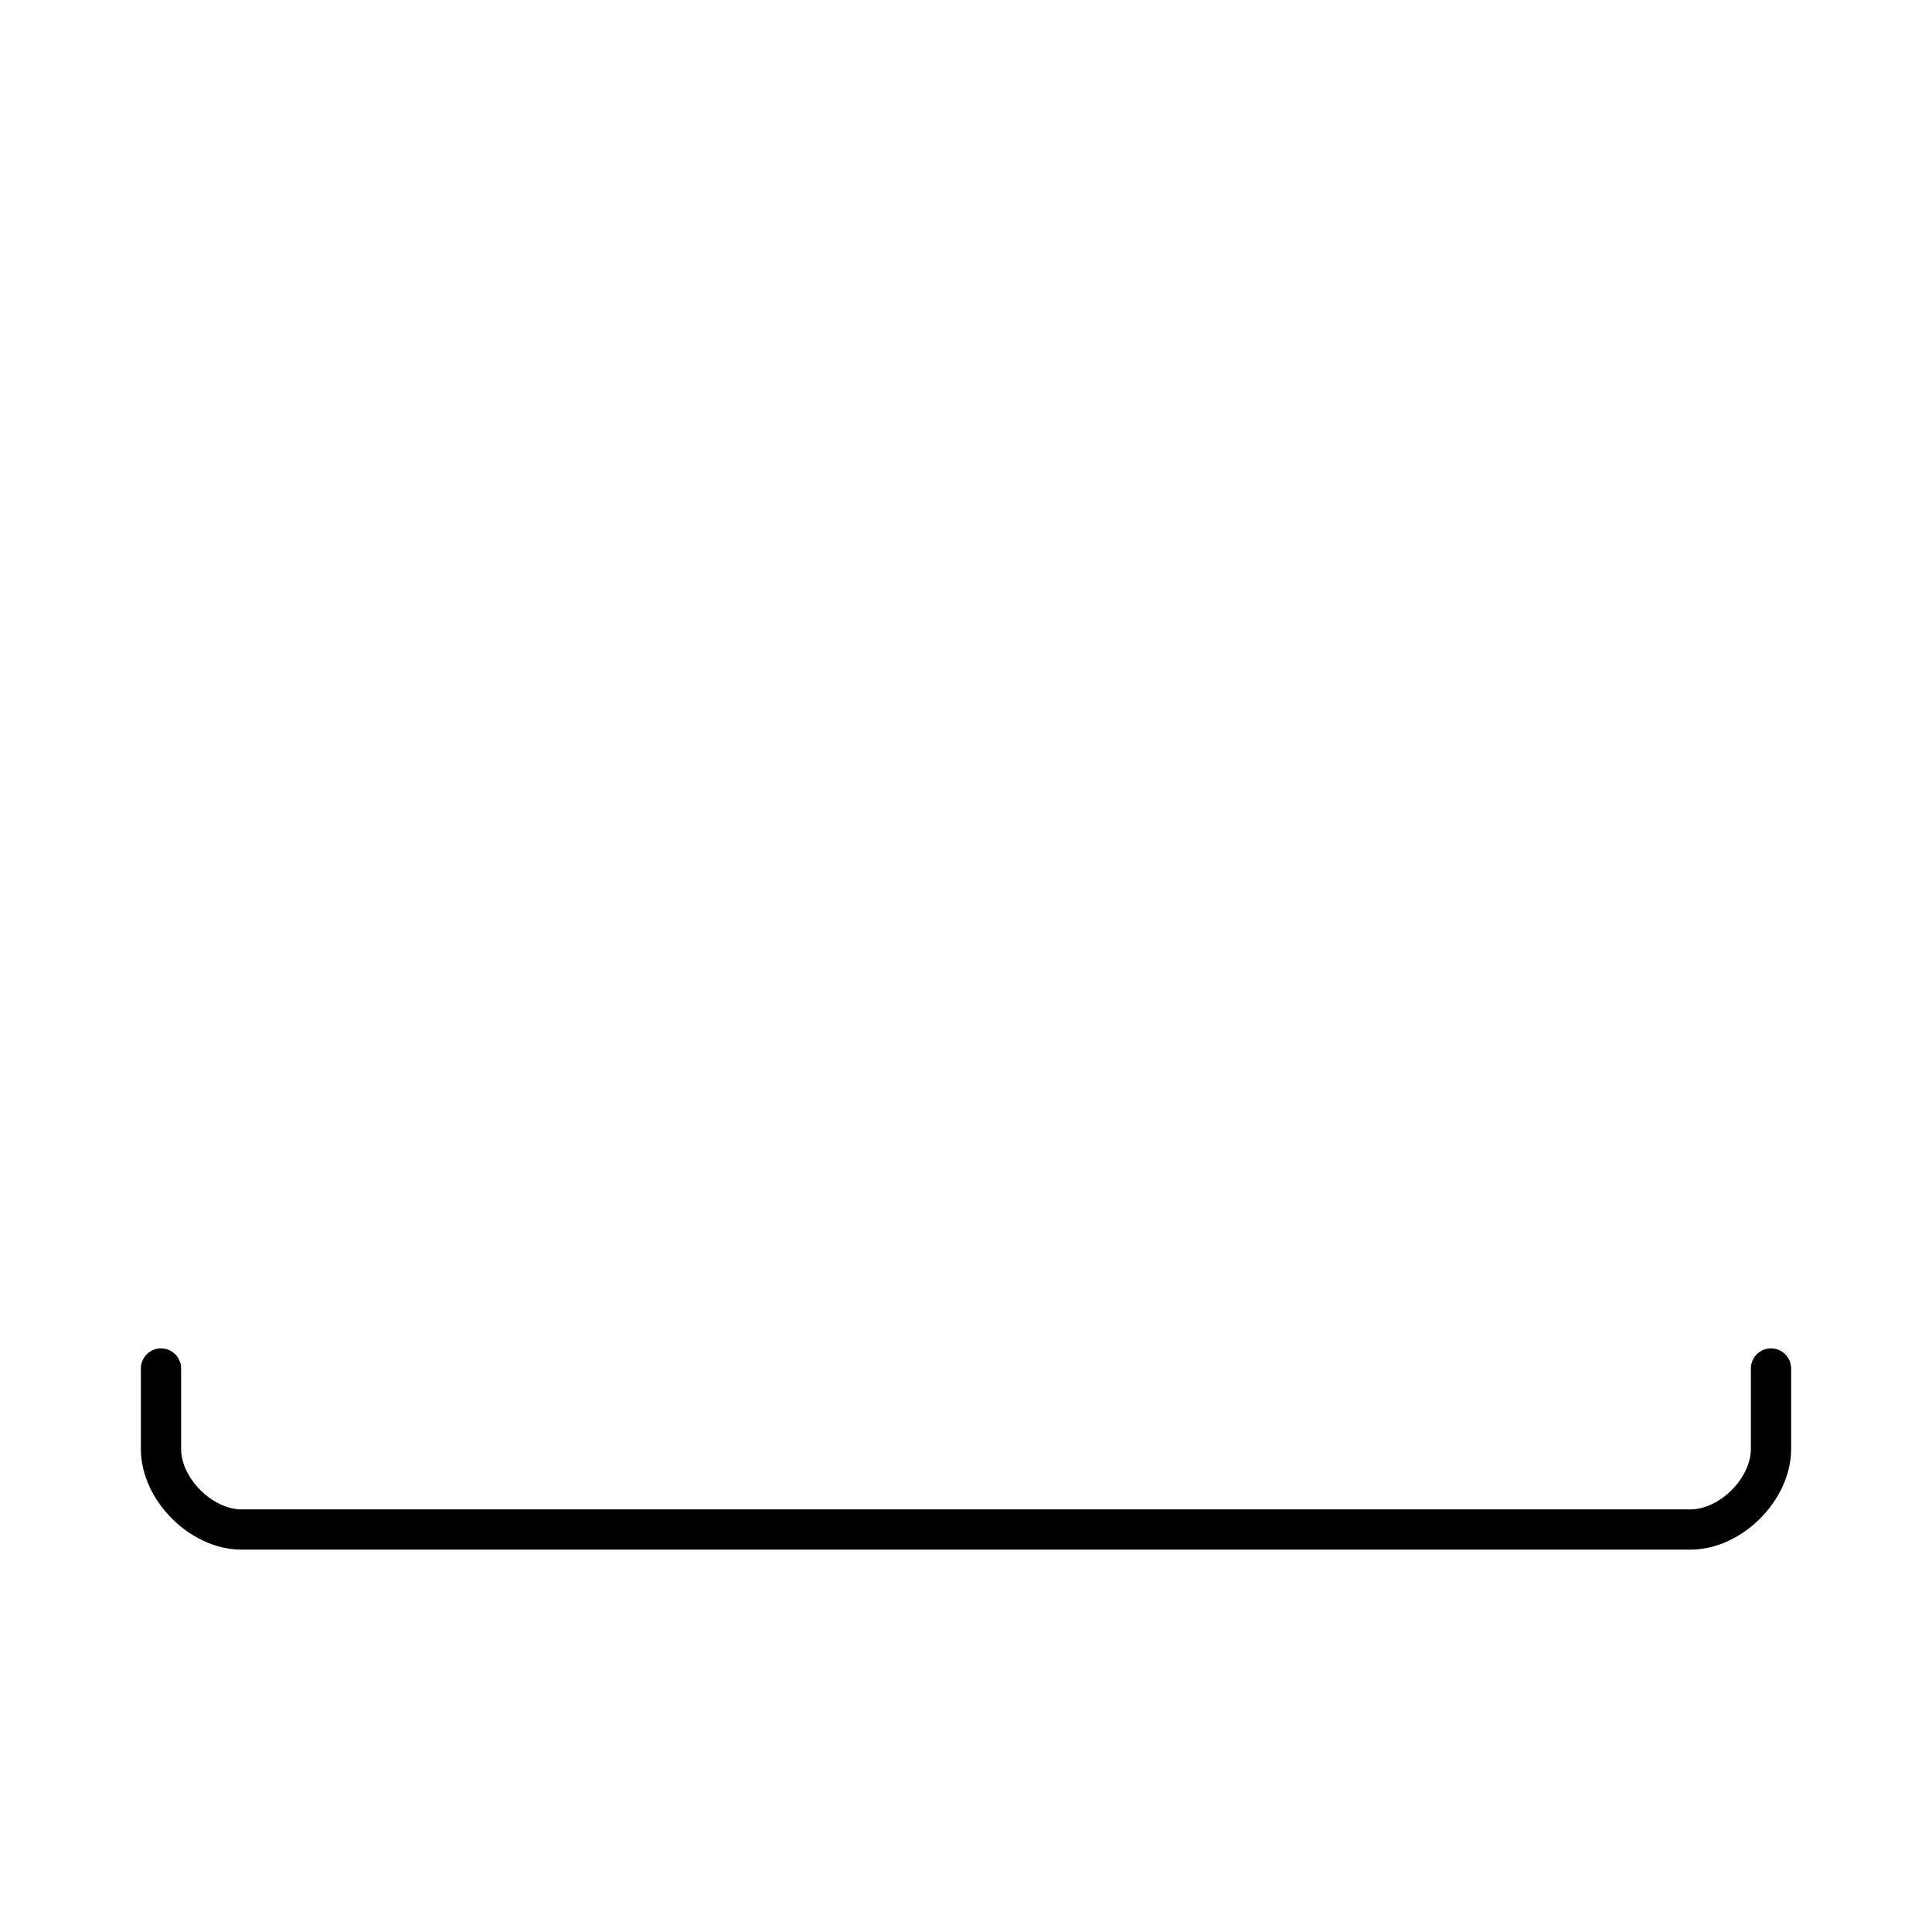 <?xml version="1.0"?>
<svg xmlns="http://www.w3.org/2000/svg" width="24" height="24" viewBox="0 0 24 24" fill="none" stroke="currentColor" stroke-width=".5" stroke-linecap="round" stroke-linejoin="round">
  <path d="M22 17v1c0 .5-.5 1-1 1H3c-.5 0-1-.5-1-1v-1"/>
</svg>
